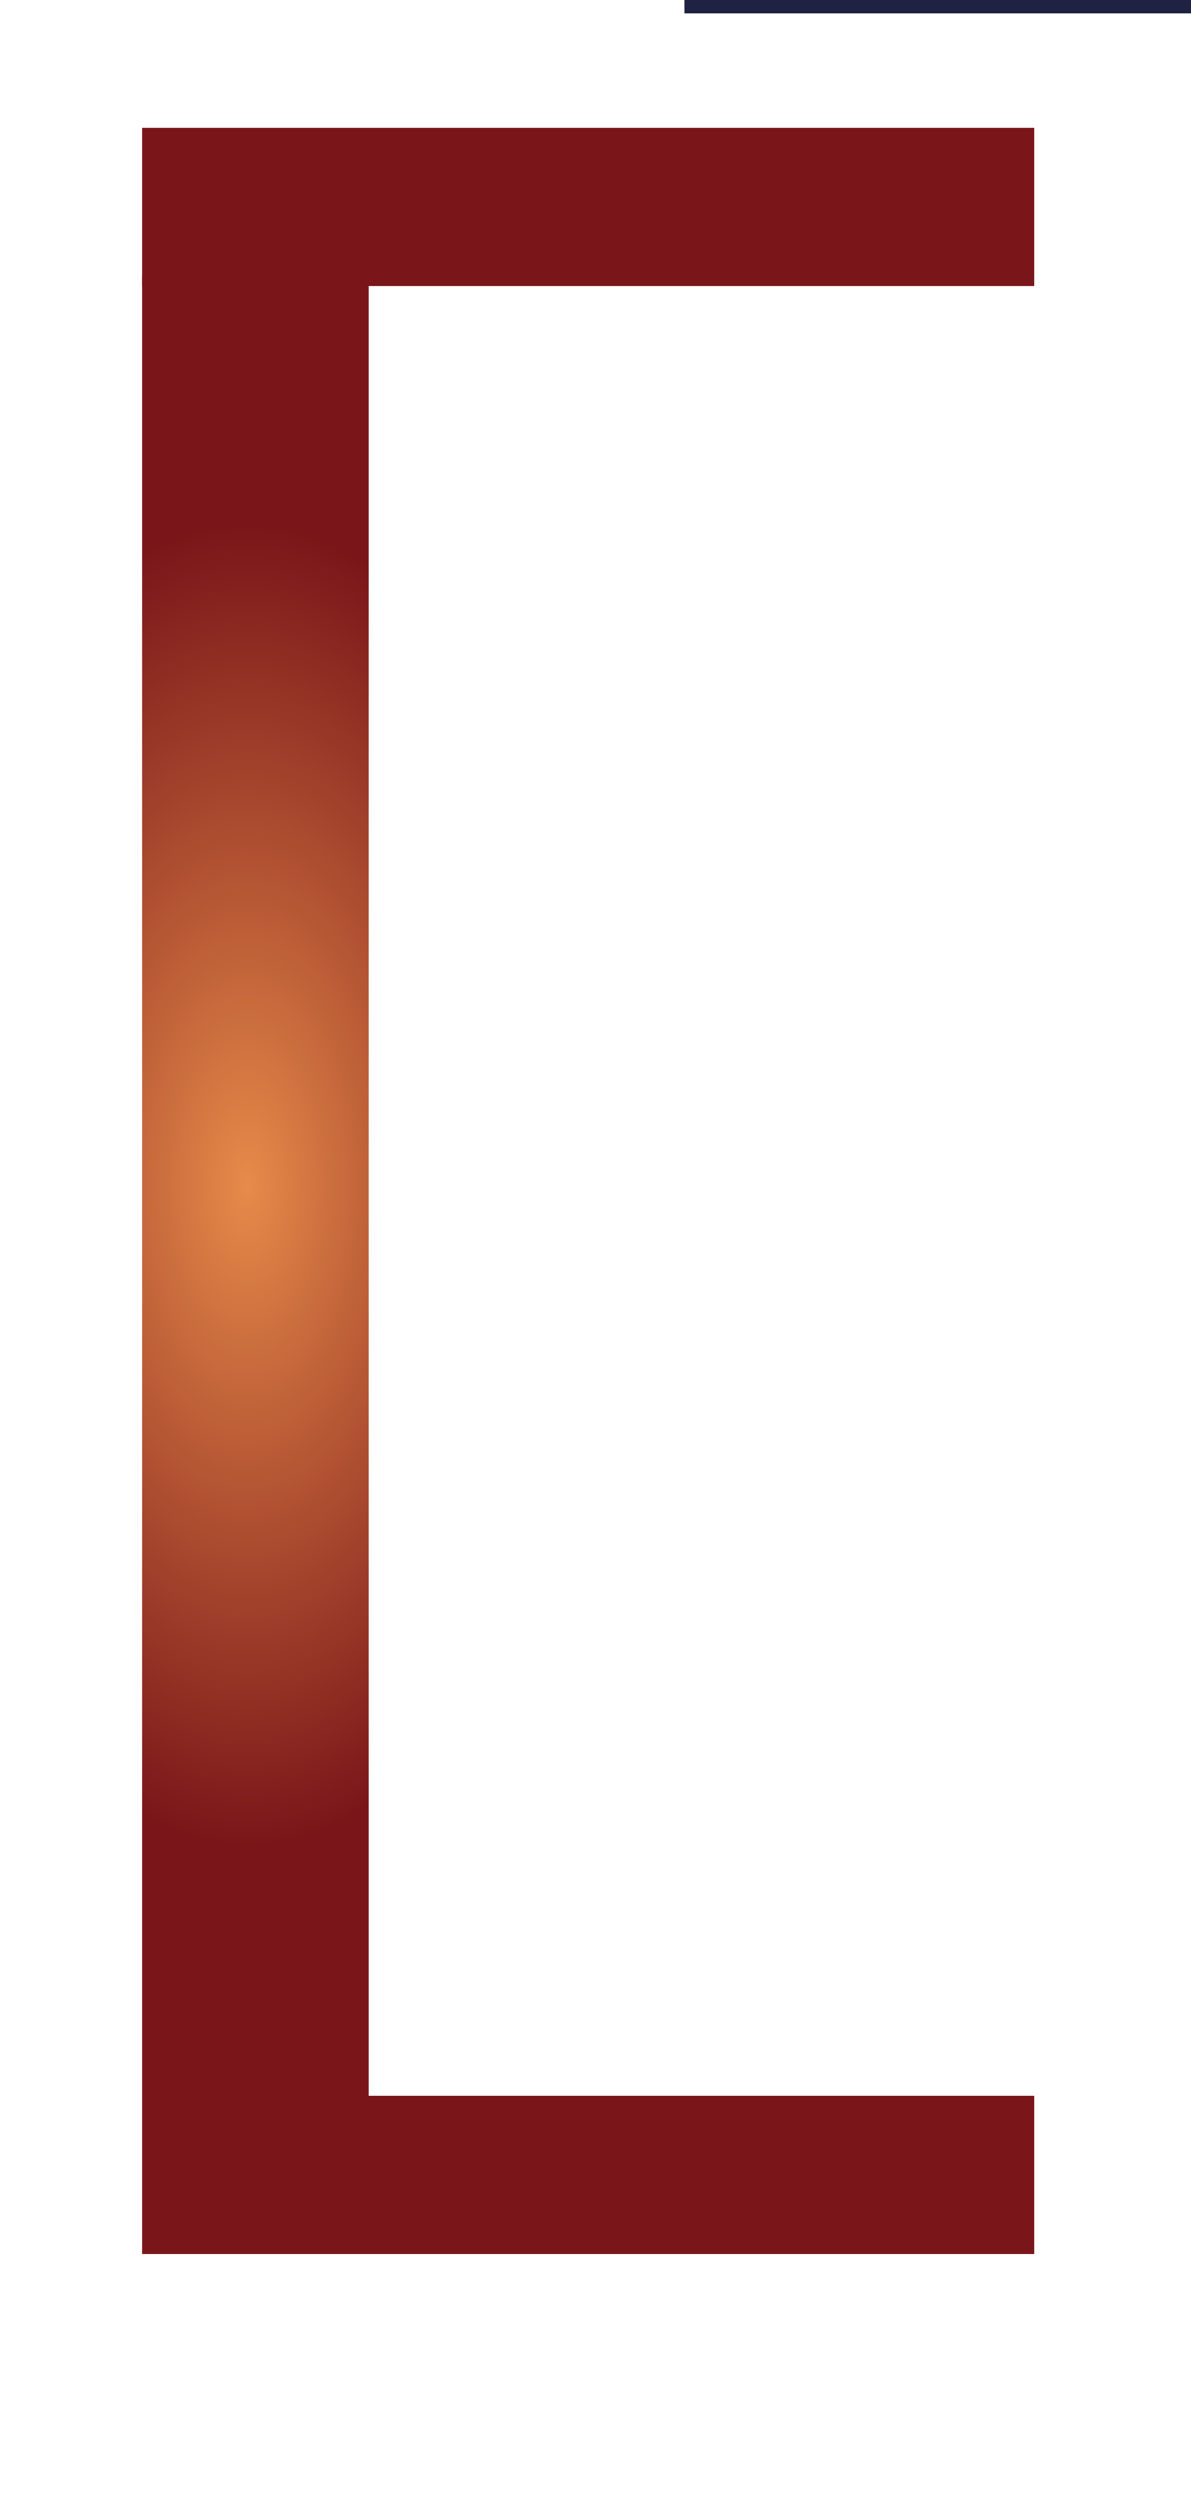 <?xml version="1.0" encoding="UTF-8"?>
<svg xmlns="http://www.w3.org/2000/svg" xmlns:xlink="http://www.w3.org/1999/xlink" viewBox="0 0 521.75 1094.56">
  <defs>
    <style>
      .cls-1 {
        fill: #202244;
      }

      .cls-2 {
        fill: #7a1619;
      }

      .cls-3 {
        fill: url(#Dégradé_sans_nom_98);
      }
    </style>
    <radialGradient id="Dégradé_sans_nom_98" data-name="Dégradé sans nom 98" cx="1323.35" cy="-1511.9" fx="1323.35" fy="-1511.9" r="87.74" gradientTransform="translate(-2194.48 5508.06) scale(1.74 3.3)" gradientUnits="userSpaceOnUse">
      <stop offset="0" stop-color="#e68b4a"/>
      <stop offset="1" stop-color="#7a1619"/>
    </radialGradient>
  </defs>
  <g id="Calque_18" data-name="Calque 18">
    <rect class="cls-1" x="299.83" y="-1365.64" width="789.67" height="1371.5"/>
  </g>
  <g id="Calque_16" data-name="Calque 16">
    <g id="Calque_22" data-name="Calque 22">
      <g id="Calque_21" data-name="Calque 21">
        <rect class="cls-3" x="62.26" y="120.64" width="99.25" height="797.01"/>
        <rect class="cls-2" x="62.26" y="917.65" width="390.81" height="69.28"/>
        <rect class="cls-2" x="62.26" y="55.97" width="390.81" height="69.28"/>
      </g>
    </g>
  </g>
</svg>